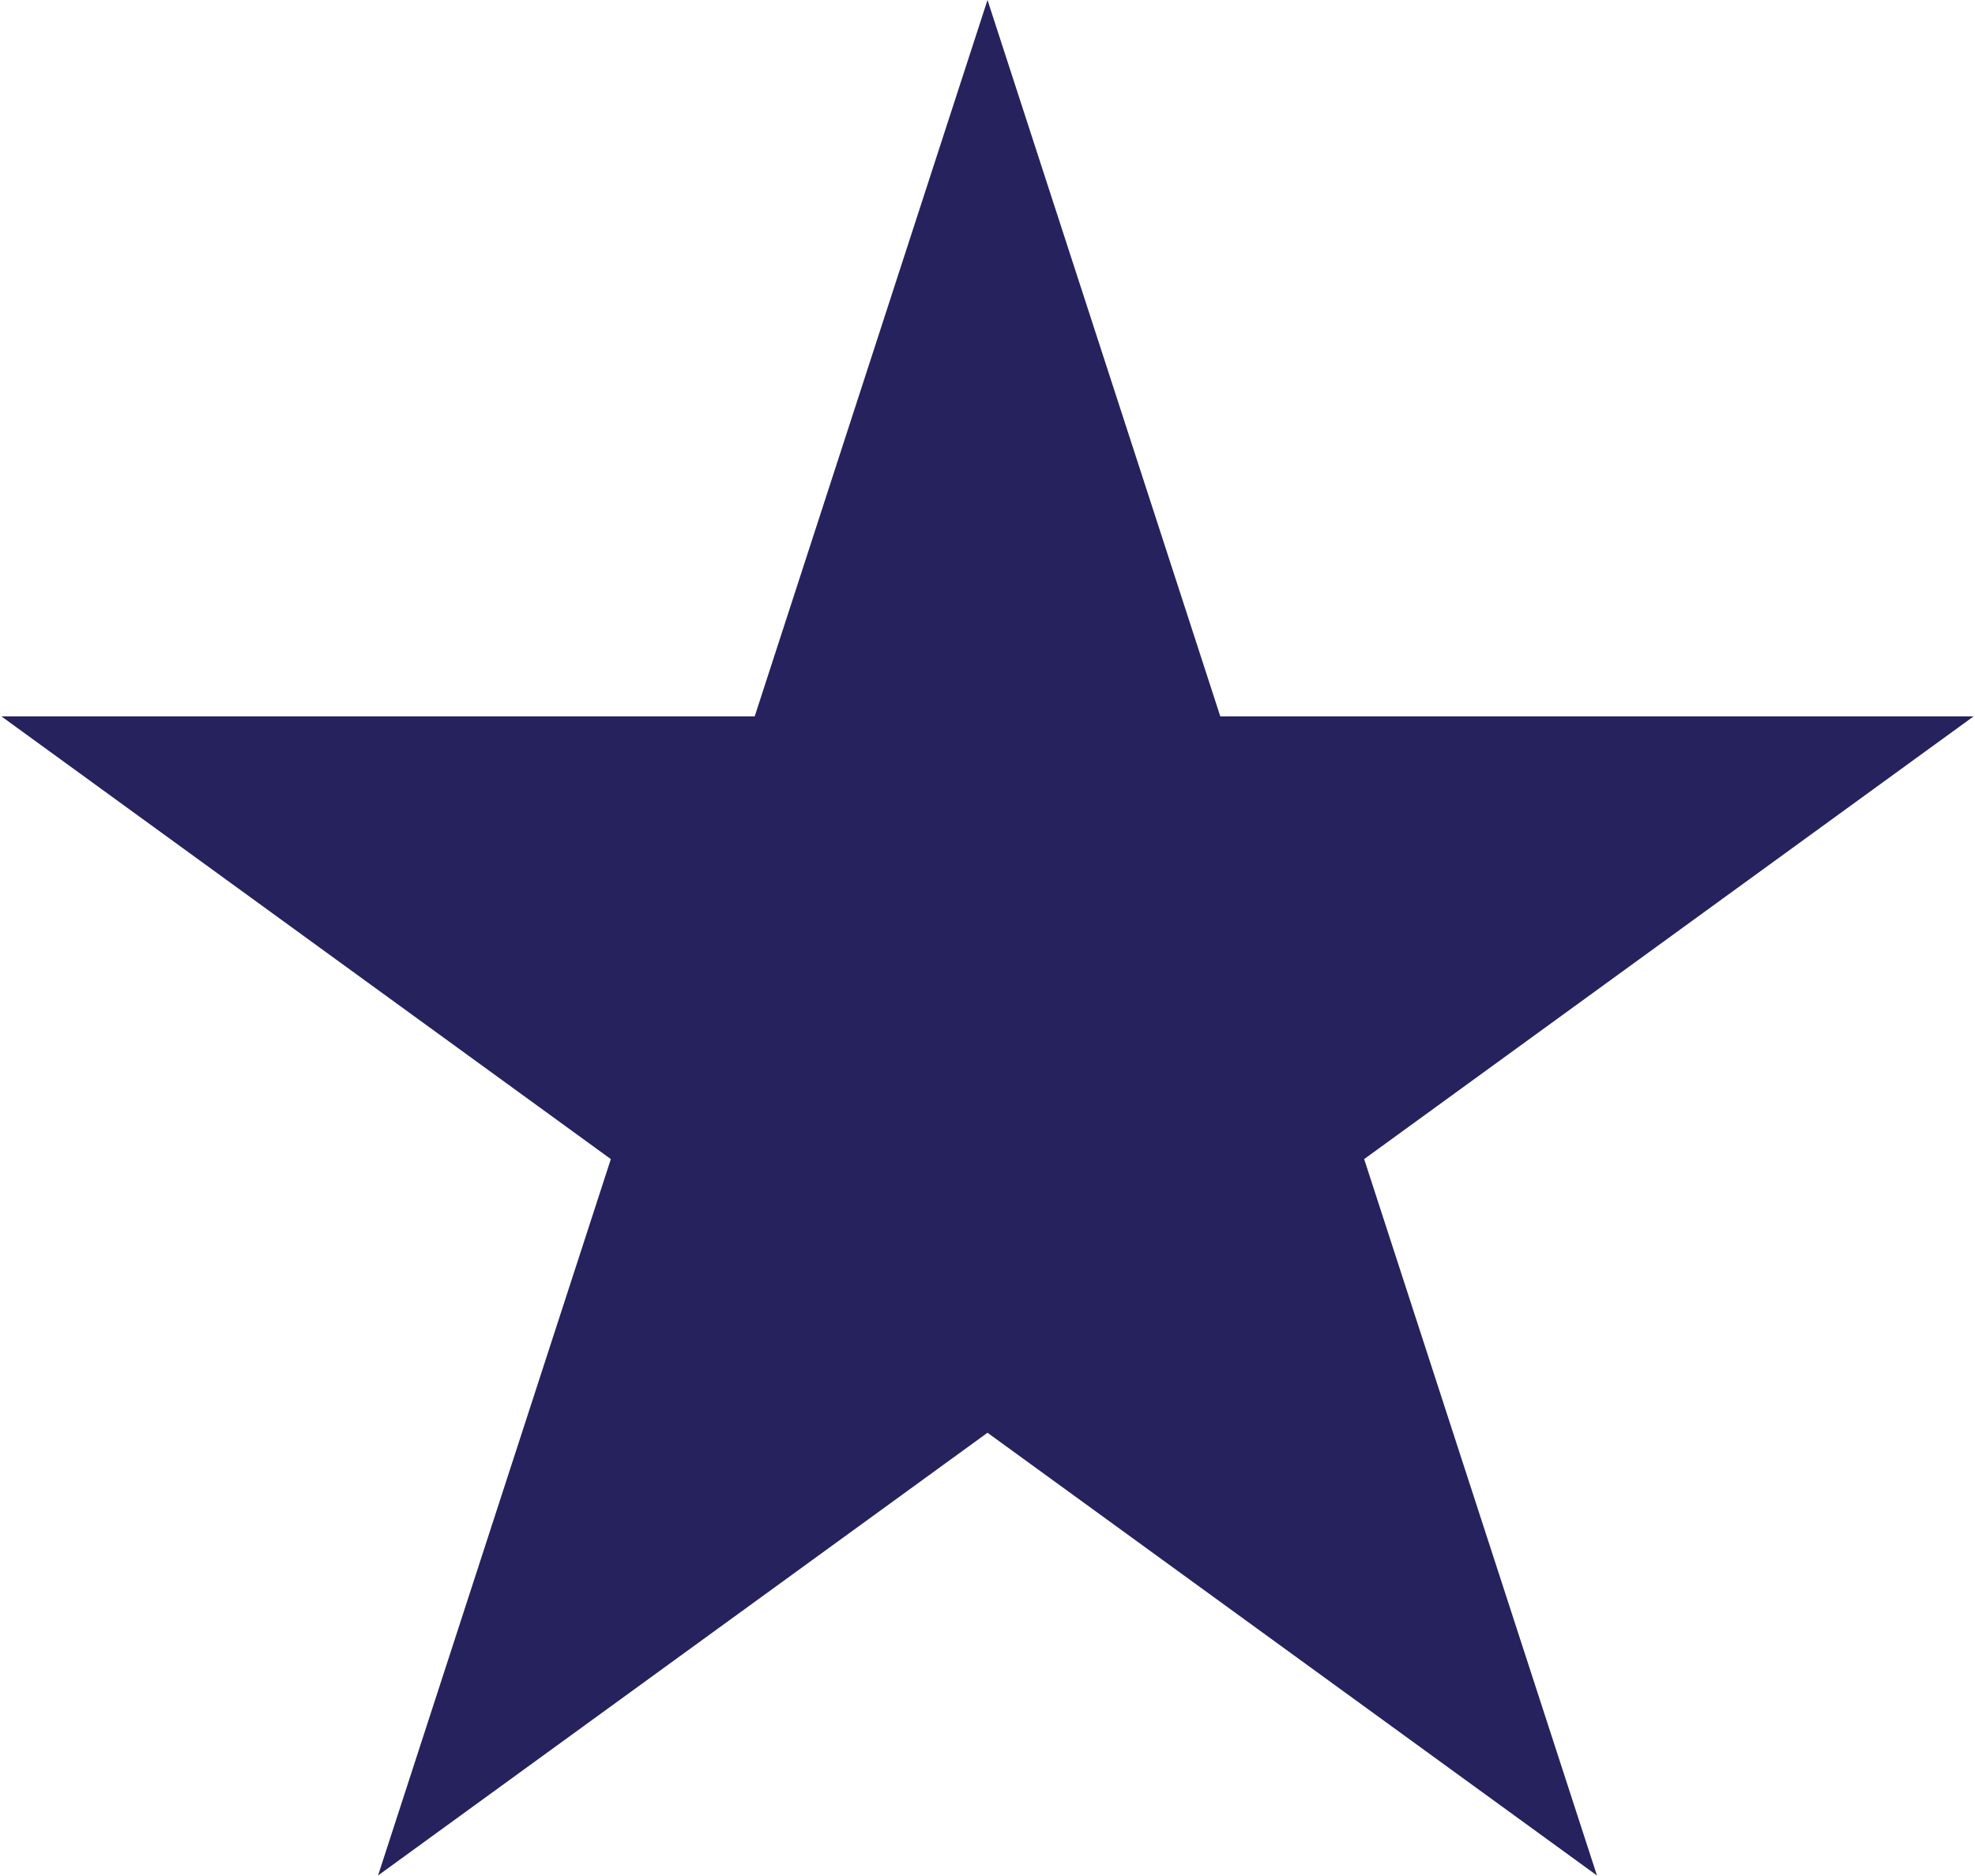 <svg width="80" height="76" viewBox="0 0 80 76" fill="none" xmlns="http://www.w3.org/2000/svg">
<path d="M40 0L49.43 29.021H79.944L55.257 46.957L64.687 75.979L40 58.043L15.313 75.979L24.743 46.957L0.056 29.021H30.57L40 0Z" fill="#26225e"/>
</svg>
